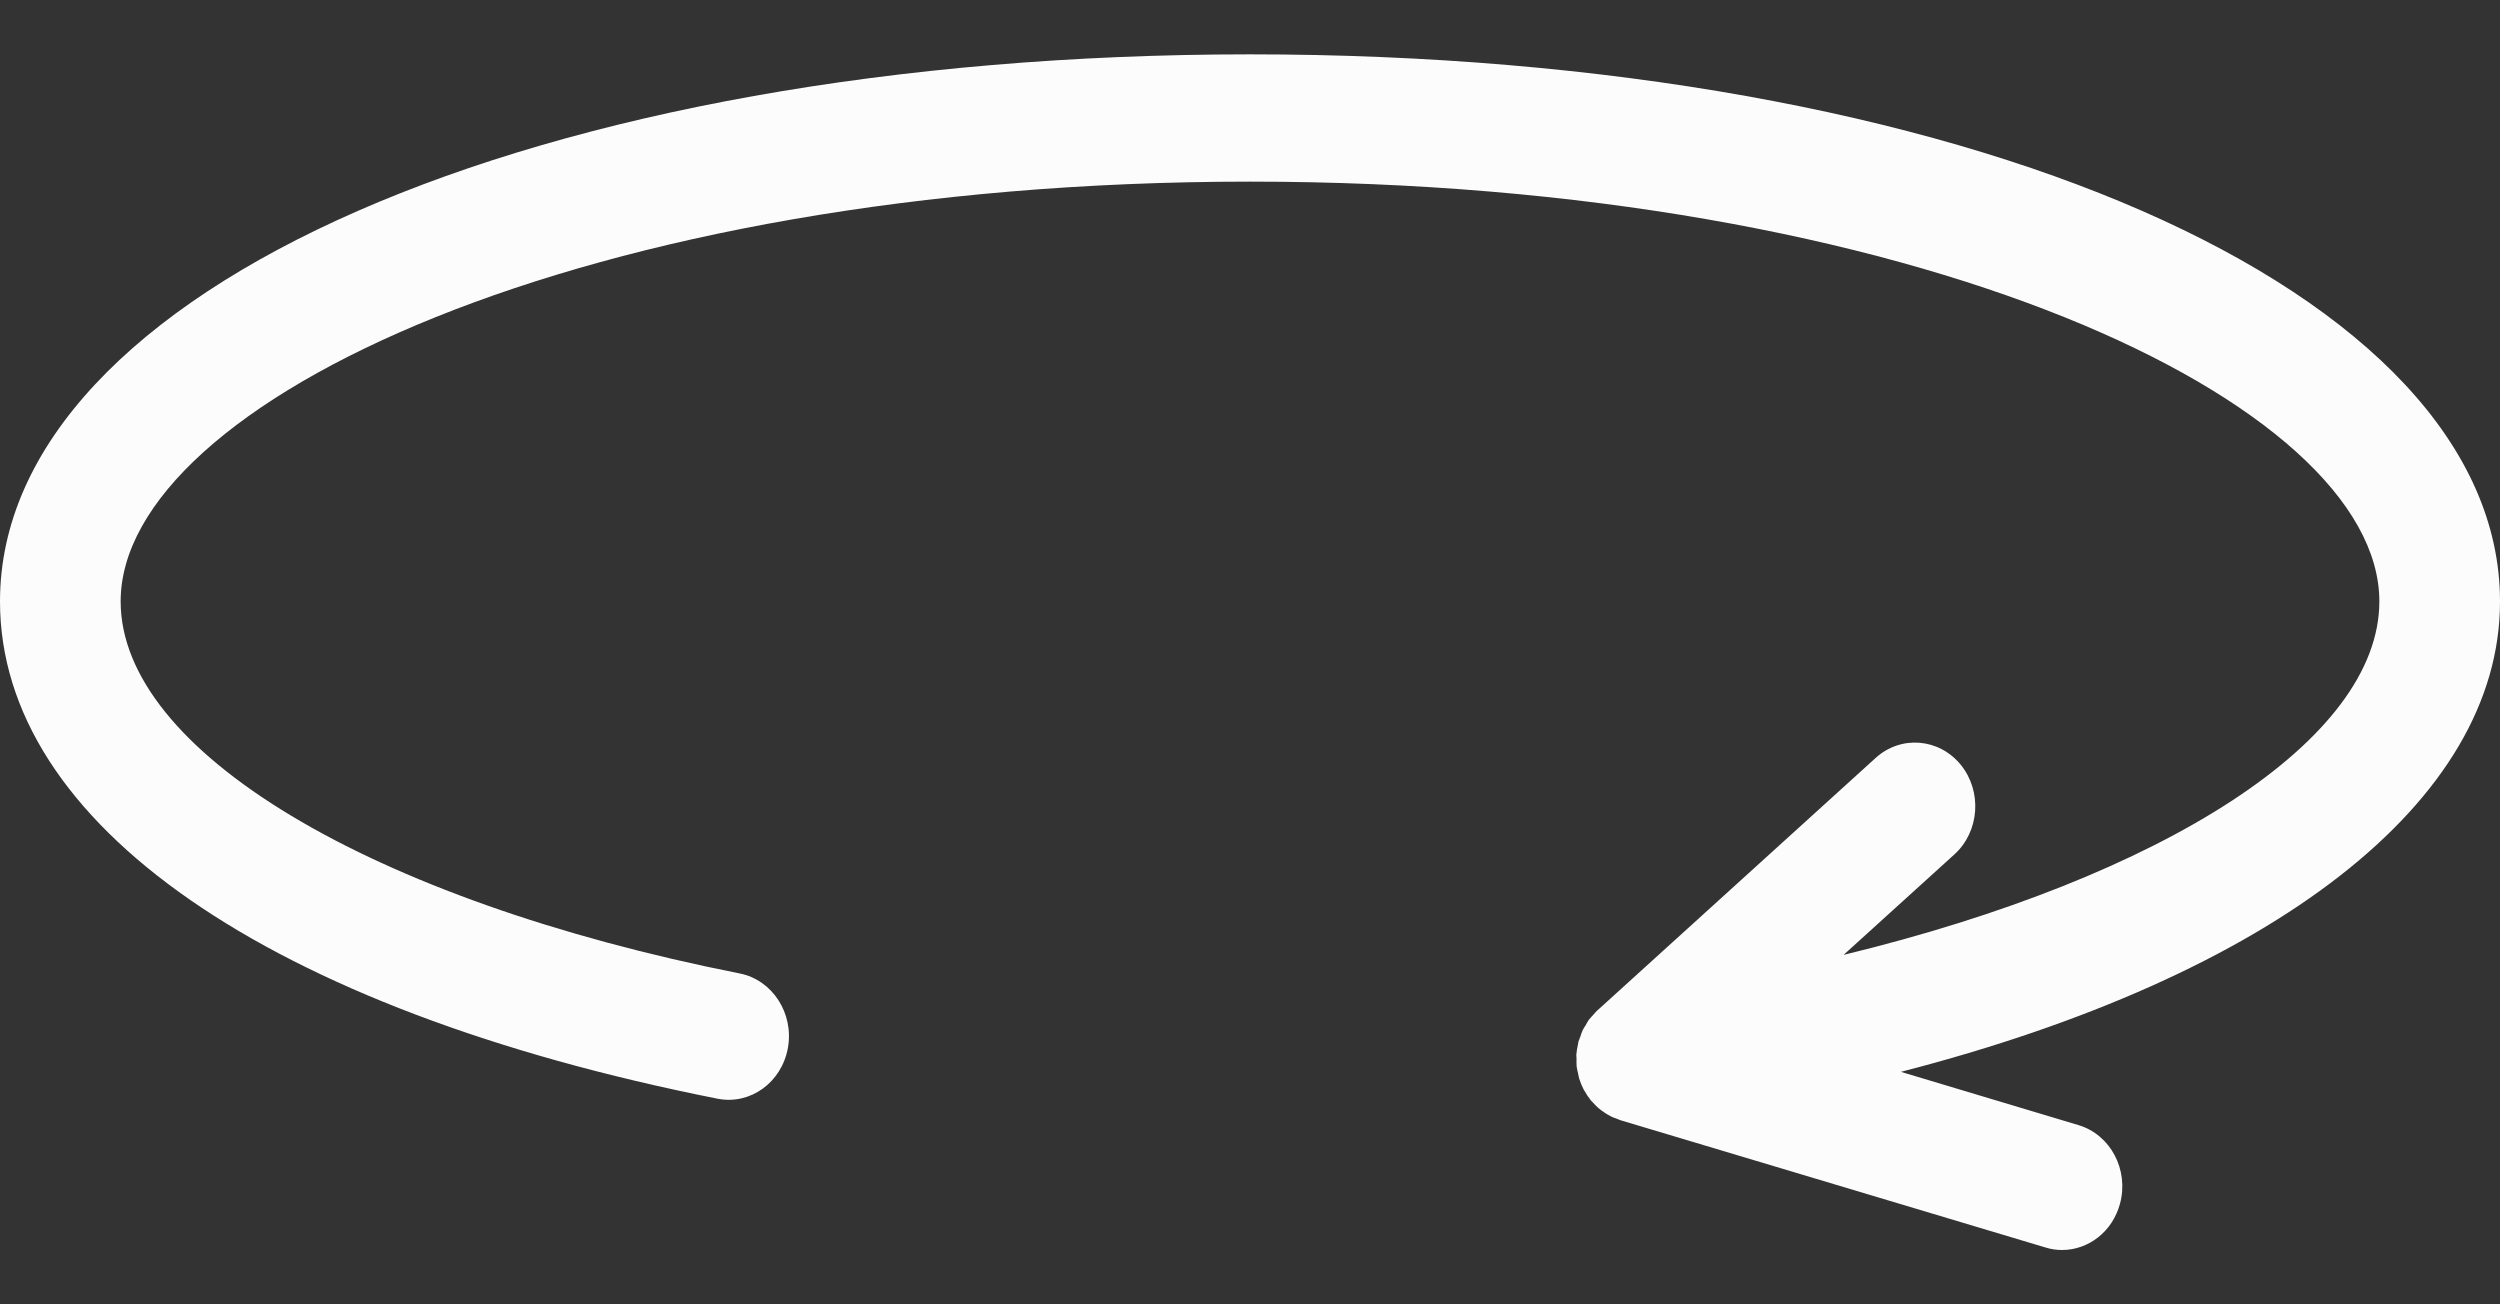 <svg width="23" height="12" viewBox="0 0 23 12" fill="none" xmlns="http://www.w3.org/2000/svg">
<rect x="0" y="0" width="23" height="12" fill="#333333" stroke="none"/>
<path d="M11.5 0.5C4.944 0.5 0 2.664 0 5.533C0 7.578 2.468 9.288 6.601 10.108C6.902 10.168 7.192 9.959 7.249 9.64C7.305 9.323 7.107 9.016 6.806 8.956C3.399 8.28 1.11 6.905 1.11 5.533C1.11 3.707 5.377 1.671 11.5 1.671C17.623 1.671 21.89 3.707 21.89 5.533C21.89 6.808 19.906 8.07 16.961 8.785L17.98 7.861C18.212 7.651 18.238 7.281 18.039 7.036C17.839 6.791 17.489 6.762 17.256 6.973L14.699 9.293C14.698 9.293 14.698 9.293 14.698 9.294L14.694 9.297C14.694 9.298 14.693 9.299 14.692 9.299C14.679 9.312 14.667 9.326 14.655 9.34C14.643 9.353 14.631 9.365 14.62 9.379C14.619 9.381 14.617 9.383 14.616 9.384C14.605 9.4 14.597 9.417 14.587 9.434C14.579 9.448 14.569 9.46 14.562 9.475C14.552 9.495 14.546 9.517 14.539 9.538C14.535 9.546 14.532 9.554 14.53 9.562C14.527 9.569 14.524 9.575 14.522 9.581C14.522 9.582 14.522 9.582 14.522 9.583C14.52 9.592 14.519 9.601 14.517 9.61C14.511 9.639 14.505 9.668 14.503 9.697C14.503 9.698 14.503 9.699 14.502 9.699C14.502 9.706 14.503 9.713 14.503 9.719C14.503 9.728 14.504 9.736 14.504 9.744C14.504 9.766 14.503 9.789 14.505 9.811C14.505 9.813 14.506 9.815 14.506 9.817C14.506 9.817 14.506 9.818 14.506 9.818C14.509 9.84 14.515 9.86 14.519 9.88C14.523 9.894 14.524 9.909 14.528 9.923C14.528 9.923 14.529 9.924 14.529 9.924C14.54 9.959 14.554 9.993 14.57 10.024C14.571 10.027 14.573 10.029 14.574 10.031C14.576 10.034 14.579 10.037 14.581 10.041C14.595 10.067 14.611 10.092 14.629 10.114C14.631 10.117 14.632 10.119 14.634 10.121C14.634 10.122 14.635 10.123 14.635 10.123C14.64 10.129 14.645 10.132 14.649 10.137C14.651 10.139 14.652 10.14 14.654 10.142C14.669 10.159 14.684 10.175 14.701 10.19C14.707 10.196 14.713 10.2 14.719 10.205C14.727 10.212 14.736 10.218 14.745 10.224C14.759 10.234 14.773 10.244 14.787 10.252C14.797 10.258 14.806 10.263 14.815 10.268C14.825 10.272 14.834 10.277 14.843 10.281C14.857 10.287 14.872 10.292 14.886 10.297C14.893 10.3 14.899 10.303 14.905 10.305L18.819 11.477C18.87 11.493 18.921 11.5 18.971 11.5C19.213 11.5 19.435 11.332 19.504 11.074C19.588 10.763 19.417 10.439 19.122 10.351L17.488 9.861C20.901 8.981 23 7.381 23 5.534C23 2.664 18.056 0.5 11.5 0.5Z" fill="#FCFCFC"/>
</svg>
